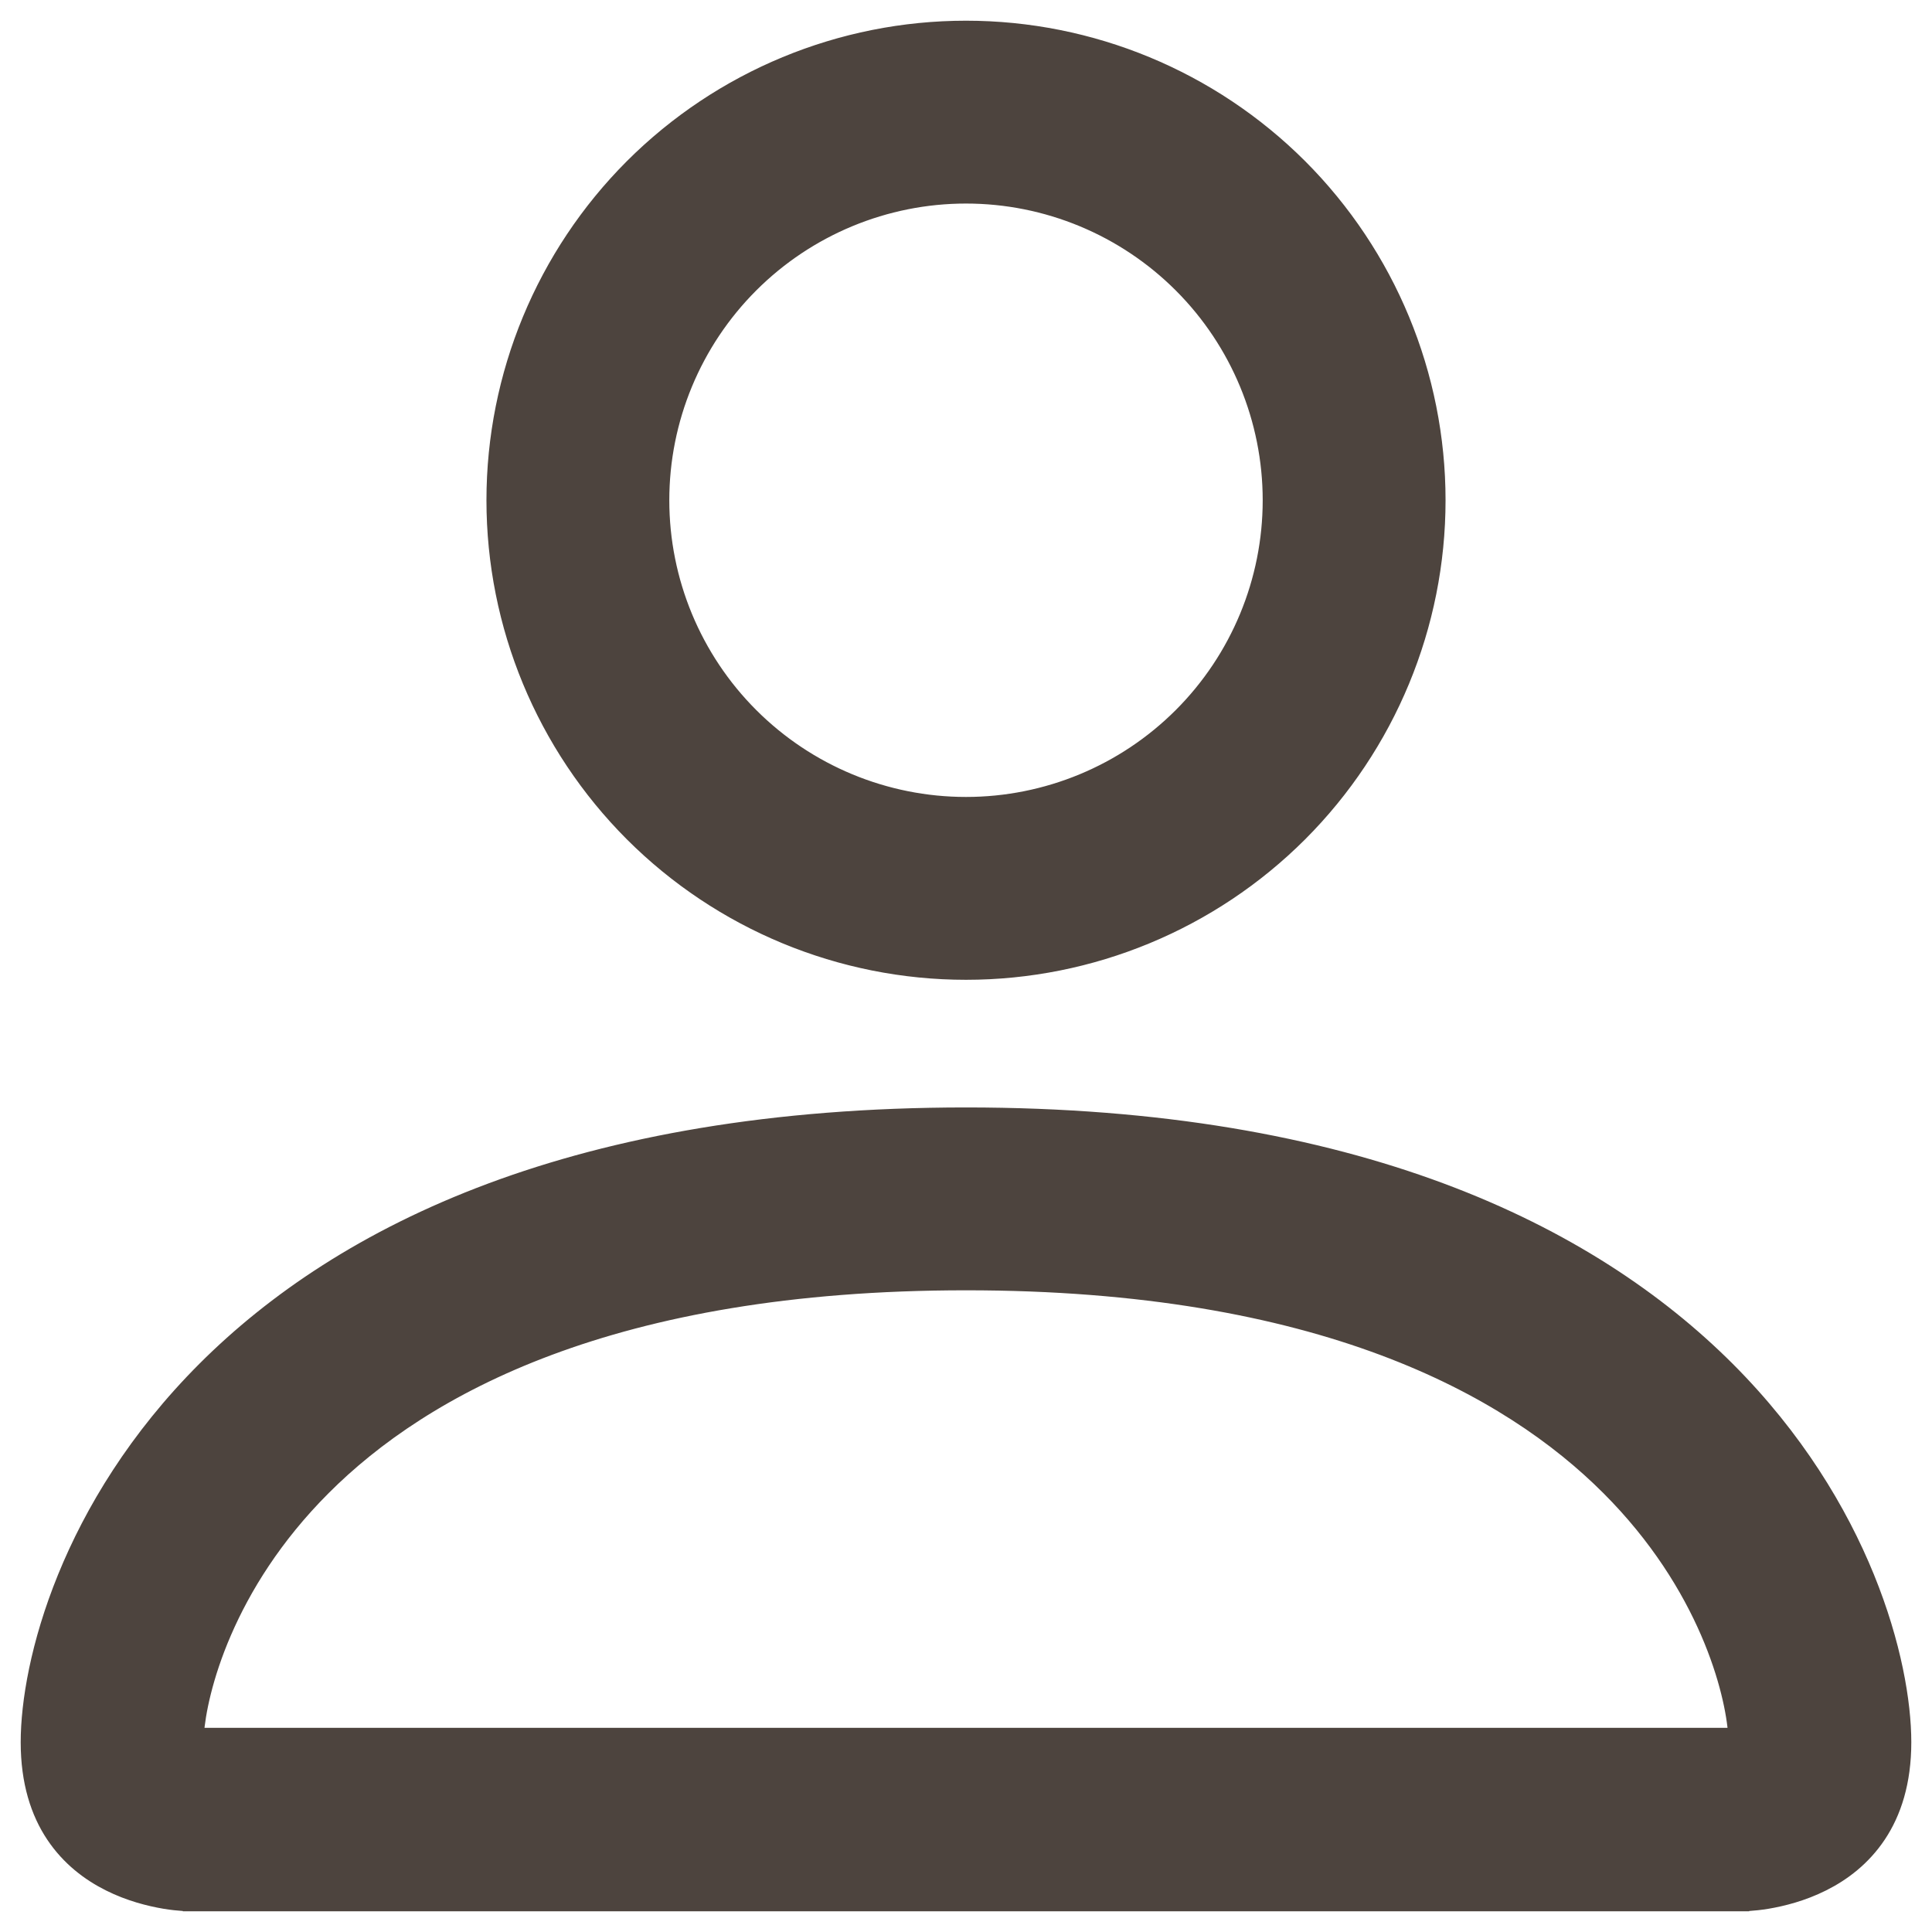 <svg width="28" height="28" viewBox="0 0 28 28" fill="none" xmlns="http://www.w3.org/2000/svg">
<path d="M14 14.1C15.817 14.1 17.559 13.378 18.844 12.094C20.128 10.809 20.85 9.067 20.85 7.25C20.85 5.433 20.128 3.691 18.844 2.406C17.559 1.122 15.817 0.4 14 0.4C12.183 0.4 10.441 1.122 9.156 2.406C7.872 3.691 7.15 5.433 7.15 7.25C7.15 9.067 7.872 10.809 9.156 12.094C10.441 13.378 12.183 14.1 14 14.1ZM18.4 7.25C18.4 8.417 17.936 9.536 17.111 10.361C16.286 11.186 15.167 11.65 14 11.65C12.833 11.65 11.714 11.186 10.889 10.361C10.064 9.536 9.6 8.417 9.6 7.25C9.6 6.083 10.064 4.964 10.889 4.139C11.714 3.314 12.833 2.85 14 2.85C15.167 2.85 16.286 3.314 17.111 4.139C17.936 4.964 18.4 6.083 18.4 7.25ZM25.25 27.5C25.25 27.6 25.25 27.6 25.25 27.6H25.25L25.251 27.6L25.252 27.6L25.258 27.6L25.279 27.599C25.296 27.599 25.322 27.598 25.354 27.595C25.418 27.591 25.509 27.582 25.618 27.564C25.835 27.527 26.127 27.455 26.42 27.308C26.713 27.162 27.009 26.94 27.232 26.606C27.455 26.272 27.6 25.83 27.6 25.25C27.6 24.099 27.028 21.824 25.04 19.835C23.048 17.845 19.646 16.15 14 16.15C8.354 16.15 4.952 17.845 2.961 19.835C0.972 21.824 0.4 24.099 0.4 25.25C0.4 25.83 0.545 26.272 0.768 26.606C0.991 26.94 1.287 27.162 1.58 27.308C1.873 27.455 2.165 27.527 2.382 27.564C2.491 27.582 2.582 27.591 2.646 27.595C2.678 27.598 2.704 27.599 2.721 27.599L2.742 27.6L2.748 27.6L2.749 27.6L2.75 27.6H2.75C2.75 27.6 2.75 27.6 2.75 27.5V27.6H25.25V27.5ZM23.307 21.568C24.728 22.988 25.106 24.528 25.146 25.141H2.854C2.896 24.527 3.272 22.988 4.693 21.568C6.137 20.123 8.869 18.6 14 18.6C19.129 18.6 21.863 20.123 23.307 21.568Z" fill="#4D443E" stroke="#4D443E" stroke-width="0.2"/>
</svg>
